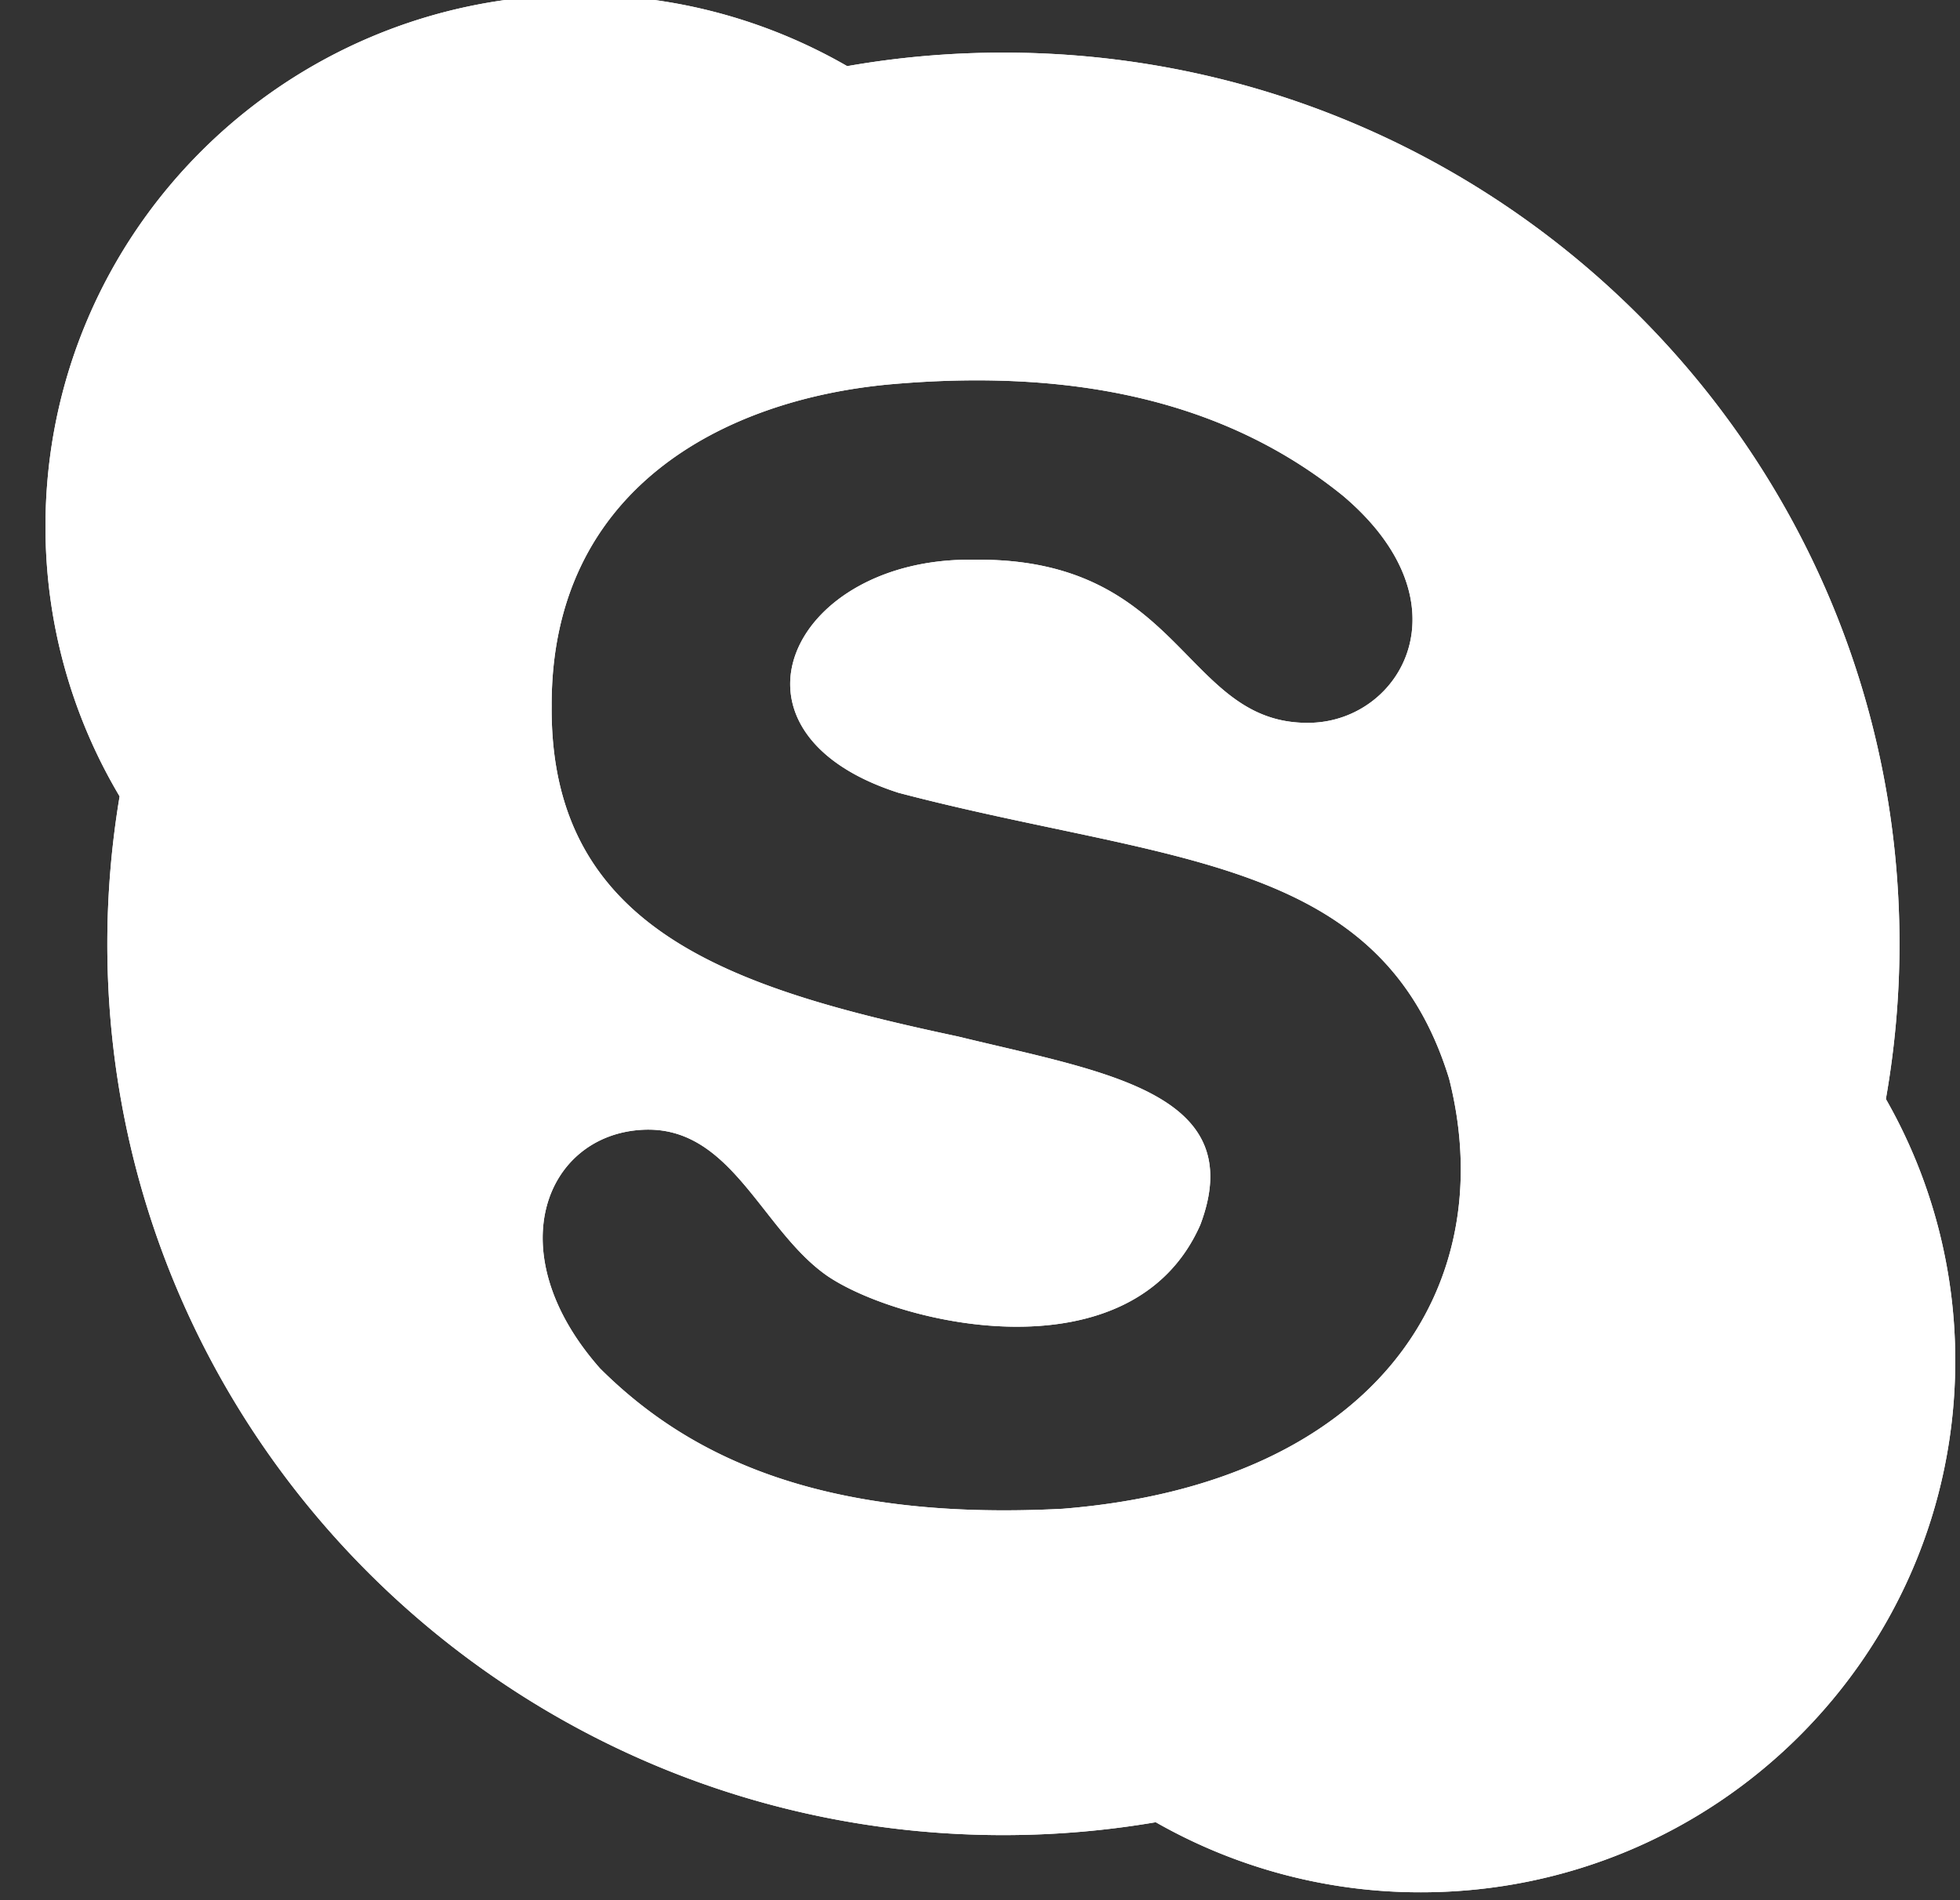 <svg xmlns="http://www.w3.org/2000/svg" xmlns:xlink="http://www.w3.org/1999/xlink" width="33" height="32" viewBox="0 0 33 32"><rect x="0" y="0" width="33" height="32" fill="#333333" stroke="none"/><defs><path id="w5nra" d="M490.92 8392.916c0 4.944-4.028 8.951-8.998 8.951a8.994 8.994 0 0 1-4.463-1.18 15.25 15.25 0 0 1-2.565.217c-8.332 0-15.087-6.72-15.087-15.009 0-.846.072-1.676.207-2.484a8.871 8.871 0 0 1-1.248-4.548c0-4.943 4.028-8.95 8.998-8.95 1.64 0 3.176.438 4.5 1.201.854-.15 1.733-.228 2.63-.228 8.332 0 15.087 6.72 15.087 15.01 0 .89-.08 1.763-.229 2.612a8.871 8.871 0 0 1 1.168 4.408zm-22.816.13c1.425 1.418 3.622 2.582 7.792 2.362 5.246-.422 7.396-3.714 6.502-7.244-1.163-3.775-4.77-3.631-9.27-4.813-3.208-1.03-1.802-3.973 1.269-3.925 3.553-.045 3.524 2.804 5.678 2.746 1.52-.042 2.668-2.015.54-3.82-1.825-1.479-4.286-2.175-7.622-1.88-2.805.254-5.722 1.761-5.705 5.426-.027 3.801 3.103 4.76 6.842 5.557 2.443.597 4.923.937 4.079 3.172-1.142 2.587-5.033 1.699-6.272.865-1.117-.768-1.618-2.546-3.12-2.466-1.63.086-2.445 2.06-.713 4.02z"/></defs><g><g transform="translate(-458 -8370)"><use fill="#fff" xlink:href="#w5nra"/><use fill="#fff" xlink:href="#w5nra"/></g></g></svg>